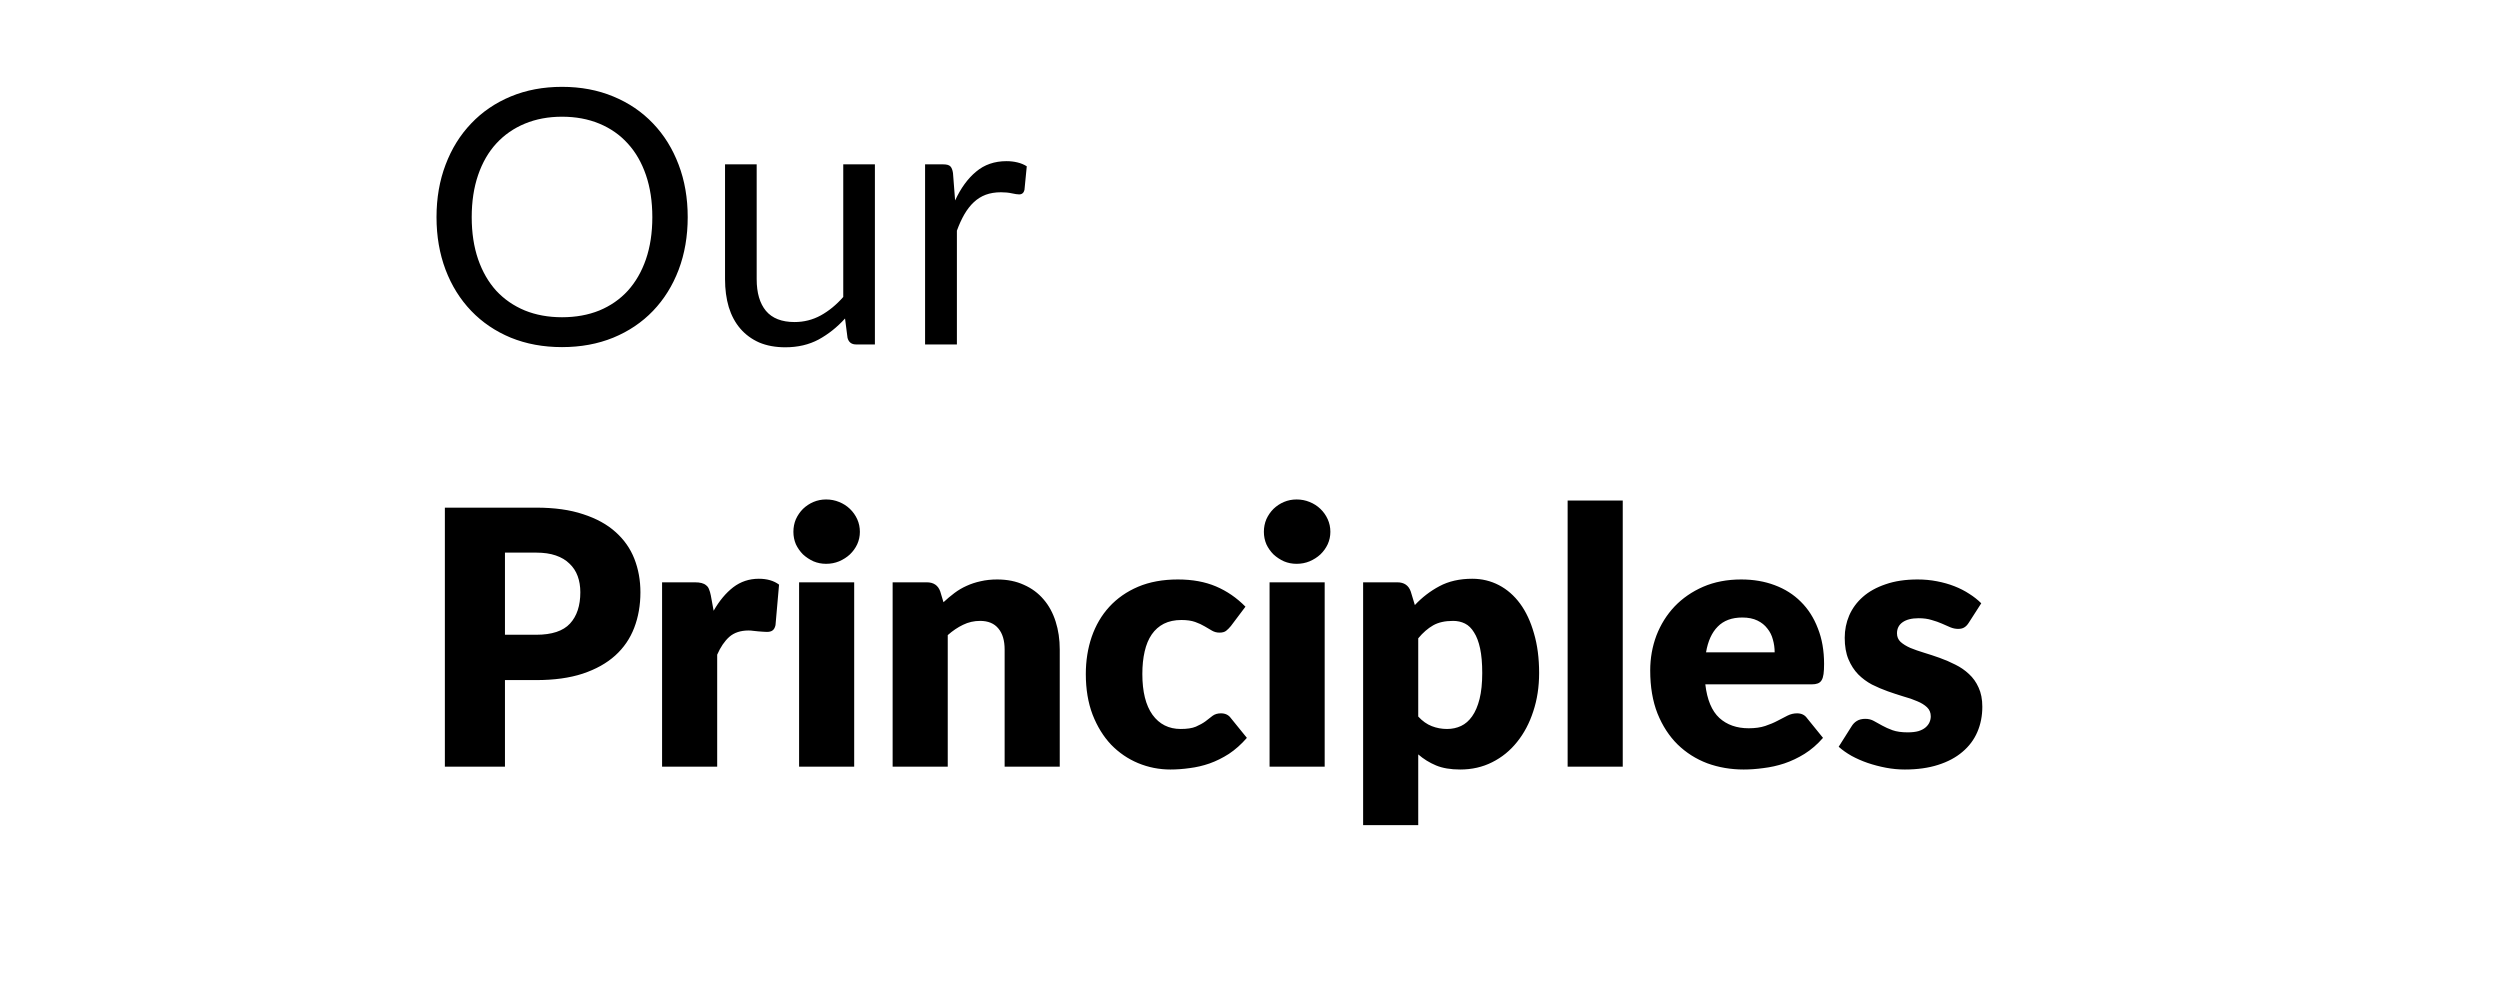 <svg width="225" height="90" viewBox="0 0 225 90" fill="none" xmlns="http://www.w3.org/2000/svg">
<path d="M61.894 19.544C61.894 21.261 61.622 22.84 61.078 24.28C60.534 25.709 59.766 26.941 58.774 27.976C57.782 29.011 56.587 29.816 55.19 30.392C53.803 30.957 52.267 31.24 50.582 31.24C48.897 31.24 47.361 30.957 45.974 30.392C44.587 29.816 43.398 29.011 42.406 27.976C41.414 26.941 40.646 25.709 40.102 24.28C39.558 22.84 39.286 21.261 39.286 19.544C39.286 17.827 39.558 16.253 40.102 14.824C40.646 13.384 41.414 12.147 42.406 11.112C43.398 10.067 44.587 9.256 45.974 8.68C47.361 8.104 48.897 7.816 50.582 7.816C52.267 7.816 53.803 8.104 55.19 8.68C56.587 9.256 57.782 10.067 58.774 11.112C59.766 12.147 60.534 13.384 61.078 14.824C61.622 16.253 61.894 17.827 61.894 19.544ZM58.71 19.544C58.71 18.136 58.518 16.872 58.134 15.752C57.75 14.632 57.206 13.688 56.502 12.92C55.798 12.141 54.944 11.544 53.942 11.128C52.939 10.712 51.819 10.504 50.582 10.504C49.355 10.504 48.24 10.712 47.238 11.128C46.235 11.544 45.377 12.141 44.662 12.92C43.958 13.688 43.414 14.632 43.03 15.752C42.646 16.872 42.454 18.136 42.454 19.544C42.454 20.952 42.646 22.216 43.03 23.336C43.414 24.445 43.958 25.389 44.662 26.168C45.377 26.936 46.235 27.528 47.238 27.944C48.24 28.349 49.355 28.552 50.582 28.552C51.819 28.552 52.939 28.349 53.942 27.944C54.944 27.528 55.798 26.936 56.502 26.168C57.206 25.389 57.75 24.445 58.134 23.336C58.518 22.216 58.71 20.952 58.71 19.544ZM78.741 14.792V31H77.045C76.639 31 76.383 30.803 76.277 30.408L76.053 28.664C75.349 29.443 74.559 30.072 73.685 30.552C72.81 31.021 71.808 31.256 70.677 31.256C69.791 31.256 69.007 31.112 68.325 30.824C67.653 30.525 67.088 30.109 66.629 29.576C66.17 29.043 65.823 28.397 65.589 27.64C65.365 26.883 65.253 26.045 65.253 25.128V14.792H68.101V25.128C68.101 26.355 68.378 27.304 68.933 27.976C69.498 28.648 70.357 28.984 71.509 28.984C72.352 28.984 73.135 28.787 73.861 28.392C74.597 27.987 75.274 27.432 75.893 26.728V14.792H78.741ZM85.96 18.04C86.472 16.931 87.102 16.067 87.849 15.448C88.595 14.819 89.507 14.504 90.585 14.504C90.926 14.504 91.251 14.541 91.561 14.616C91.88 14.691 92.163 14.808 92.409 14.968L92.201 17.096C92.136 17.363 91.977 17.496 91.721 17.496C91.571 17.496 91.353 17.464 91.064 17.4C90.776 17.336 90.451 17.304 90.088 17.304C89.576 17.304 89.118 17.379 88.713 17.528C88.318 17.677 87.96 17.901 87.641 18.2C87.331 18.488 87.049 18.851 86.793 19.288C86.547 19.715 86.323 20.205 86.121 20.76V31H83.257V14.792H84.888C85.198 14.792 85.411 14.851 85.528 14.968C85.646 15.085 85.726 15.288 85.769 15.576L85.96 18.04ZM48.262 57.128C49.67 57.128 50.683 56.792 51.302 56.12C51.92 55.448 52.23 54.509 52.23 53.304C52.23 52.771 52.15 52.285 51.99 51.848C51.83 51.411 51.584 51.037 51.254 50.728C50.934 50.408 50.523 50.163 50.022 49.992C49.531 49.821 48.944 49.736 48.262 49.736H45.446V57.128H48.262ZM48.262 45.688C49.904 45.688 51.312 45.885 52.486 46.28C53.67 46.664 54.641 47.197 55.398 47.88C56.166 48.563 56.731 49.368 57.094 50.296C57.456 51.224 57.638 52.227 57.638 53.304C57.638 54.467 57.451 55.533 57.078 56.504C56.705 57.475 56.134 58.307 55.366 59C54.598 59.693 53.622 60.237 52.438 60.632C51.264 61.016 49.873 61.208 48.262 61.208H45.446V69H40.038V45.688H48.262ZM64.227 54.968C64.739 54.072 65.326 53.368 65.987 52.856C66.659 52.344 67.427 52.088 68.291 52.088C69.037 52.088 69.645 52.264 70.115 52.616L69.795 56.264C69.742 56.499 69.651 56.659 69.523 56.744C69.406 56.829 69.24 56.872 69.027 56.872C68.942 56.872 68.829 56.867 68.691 56.856C68.552 56.845 68.408 56.835 68.259 56.824C68.109 56.803 67.955 56.787 67.795 56.776C67.645 56.755 67.507 56.744 67.379 56.744C66.653 56.744 66.072 56.936 65.635 57.32C65.208 57.704 64.846 58.237 64.547 58.92V69H59.587V52.408H62.531C62.776 52.408 62.979 52.429 63.139 52.472C63.309 52.515 63.448 52.584 63.555 52.68C63.672 52.765 63.758 52.883 63.811 53.032C63.875 53.181 63.928 53.363 63.971 53.576L64.227 54.968ZM76.877 52.408V69H71.918V52.408H76.877ZM77.389 47.864C77.389 48.259 77.309 48.632 77.15 48.984C76.99 49.325 76.771 49.629 76.493 49.896C76.216 50.152 75.891 50.36 75.517 50.52C75.155 50.669 74.766 50.744 74.35 50.744C73.944 50.744 73.566 50.669 73.213 50.52C72.862 50.36 72.547 50.152 72.269 49.896C72.003 49.629 71.79 49.325 71.629 48.984C71.48 48.632 71.406 48.259 71.406 47.864C71.406 47.459 71.48 47.08 71.629 46.728C71.79 46.376 72.003 46.067 72.269 45.8C72.547 45.533 72.862 45.325 73.213 45.176C73.566 45.027 73.944 44.952 74.35 44.952C74.766 44.952 75.155 45.027 75.517 45.176C75.891 45.325 76.216 45.533 76.493 45.8C76.771 46.067 76.99 46.376 77.15 46.728C77.309 47.08 77.389 47.459 77.389 47.864ZM84.913 54.2C85.233 53.901 85.564 53.624 85.905 53.368C86.246 53.112 86.609 52.899 86.993 52.728C87.388 52.547 87.809 52.408 88.257 52.312C88.716 52.205 89.212 52.152 89.745 52.152C90.651 52.152 91.451 52.312 92.145 52.632C92.849 52.941 93.441 53.379 93.921 53.944C94.401 54.499 94.763 55.165 95.009 55.944C95.254 56.712 95.377 57.549 95.377 58.456V69H90.417V58.456C90.417 57.645 90.23 57.016 89.857 56.568C89.484 56.109 88.934 55.88 88.209 55.88C87.665 55.88 87.153 55.997 86.673 56.232C86.204 56.456 85.745 56.765 85.297 57.16V69H80.337V52.408H83.409C84.028 52.408 84.433 52.685 84.625 53.24L84.913 54.2ZM110.779 56.344C110.629 56.525 110.485 56.669 110.347 56.776C110.208 56.883 110.011 56.936 109.755 56.936C109.509 56.936 109.285 56.877 109.083 56.76C108.891 56.643 108.672 56.515 108.427 56.376C108.181 56.227 107.893 56.093 107.563 55.976C107.232 55.859 106.821 55.8 106.331 55.8C105.723 55.8 105.195 55.912 104.747 56.136C104.309 56.36 103.947 56.68 103.659 57.096C103.371 57.512 103.157 58.024 103.019 58.632C102.88 59.229 102.811 59.907 102.811 60.664C102.811 62.253 103.115 63.475 103.723 64.328C104.341 65.181 105.189 65.608 106.267 65.608C106.843 65.608 107.296 65.539 107.627 65.4C107.968 65.251 108.256 65.091 108.491 64.92C108.725 64.739 108.939 64.573 109.131 64.424C109.333 64.275 109.584 64.2 109.883 64.2C110.277 64.2 110.576 64.344 110.779 64.632L112.219 66.408C111.707 66.995 111.168 67.475 110.603 67.848C110.037 68.211 109.456 68.499 108.859 68.712C108.272 68.915 107.68 69.053 107.083 69.128C106.485 69.213 105.904 69.256 105.339 69.256C104.325 69.256 103.355 69.064 102.427 68.68C101.509 68.296 100.699 67.741 99.995 67.016C99.302 66.28 98.747 65.379 98.331 64.312C97.925 63.245 97.723 62.029 97.723 60.664C97.723 59.469 97.899 58.355 98.251 57.32C98.614 56.275 99.141 55.373 99.835 54.616C100.539 53.848 101.403 53.245 102.427 52.808C103.461 52.371 104.656 52.152 106.011 52.152C107.312 52.152 108.453 52.36 109.435 52.776C110.416 53.192 111.301 53.8 112.091 54.6L110.779 56.344ZM119.221 52.408V69H114.261V52.408H119.221ZM119.733 47.864C119.733 48.259 119.653 48.632 119.493 48.984C119.333 49.325 119.115 49.629 118.837 49.896C118.56 50.152 118.235 50.36 117.861 50.52C117.499 50.669 117.109 50.744 116.693 50.744C116.288 50.744 115.909 50.669 115.557 50.52C115.205 50.36 114.891 50.152 114.613 49.896C114.347 49.629 114.133 49.325 113.973 48.984C113.824 48.632 113.749 48.259 113.749 47.864C113.749 47.459 113.824 47.08 113.973 46.728C114.133 46.376 114.347 46.067 114.613 45.8C114.891 45.533 115.205 45.325 115.557 45.176C115.909 45.027 116.288 44.952 116.693 44.952C117.109 44.952 117.499 45.027 117.861 45.176C118.235 45.325 118.56 45.533 118.837 45.8C119.115 46.067 119.333 46.376 119.493 46.728C119.653 47.08 119.733 47.459 119.733 47.864ZM127.641 64.488C128.014 64.893 128.419 65.181 128.857 65.352C129.294 65.523 129.753 65.608 130.233 65.608C130.691 65.608 131.113 65.517 131.497 65.336C131.881 65.155 132.211 64.867 132.489 64.472C132.777 64.067 133.001 63.544 133.161 62.904C133.321 62.264 133.401 61.485 133.401 60.568C133.401 59.693 133.337 58.957 133.209 58.36C133.081 57.763 132.899 57.283 132.665 56.92C132.441 56.547 132.169 56.28 131.849 56.12C131.529 55.96 131.171 55.88 130.777 55.88C130.051 55.88 129.454 56.013 128.985 56.28C128.515 56.547 128.067 56.936 127.641 57.448V64.488ZM127.337 54.456C127.987 53.763 128.723 53.197 129.545 52.76C130.377 52.312 131.363 52.088 132.505 52.088C133.369 52.088 134.169 52.28 134.905 52.664C135.641 53.048 136.275 53.603 136.809 54.328C137.342 55.053 137.758 55.944 138.057 57C138.366 58.045 138.521 59.235 138.521 60.568C138.521 61.816 138.345 62.968 137.993 64.024C137.651 65.08 137.166 65.997 136.537 66.776C135.918 67.555 135.171 68.163 134.297 68.6C133.433 69.037 132.473 69.256 131.417 69.256C130.553 69.256 129.827 69.133 129.241 68.888C128.654 68.643 128.121 68.312 127.641 67.896V74.264H122.681V52.408H125.753C126.371 52.408 126.777 52.685 126.969 53.24L127.337 54.456ZM146.047 45.048V69H141.087V45.048H146.047ZM159.719 58.712C159.719 58.317 159.666 57.933 159.559 57.56C159.463 57.187 159.298 56.856 159.063 56.568C158.839 56.269 158.541 56.029 158.167 55.848C157.794 55.667 157.341 55.576 156.807 55.576C155.869 55.576 155.133 55.848 154.599 56.392C154.066 56.925 153.714 57.699 153.543 58.712H159.719ZM153.479 61.592C153.639 62.979 154.061 63.987 154.743 64.616C155.426 65.235 156.306 65.544 157.383 65.544C157.959 65.544 158.455 65.475 158.871 65.336C159.287 65.197 159.655 65.043 159.975 64.872C160.306 64.701 160.605 64.547 160.871 64.408C161.149 64.269 161.437 64.2 161.735 64.2C162.13 64.2 162.429 64.344 162.631 64.632L164.071 66.408C163.559 66.995 163.005 67.475 162.407 67.848C161.821 68.211 161.213 68.499 160.583 68.712C159.965 68.915 159.341 69.053 158.711 69.128C158.093 69.213 157.501 69.256 156.935 69.256C155.773 69.256 154.679 69.069 153.655 68.696C152.642 68.312 151.751 67.747 150.983 67C150.226 66.253 149.623 65.325 149.175 64.216C148.738 63.107 148.519 61.816 148.519 60.344C148.519 59.235 148.706 58.184 149.079 57.192C149.463 56.2 150.007 55.331 150.711 54.584C151.426 53.837 152.285 53.245 153.287 52.808C154.301 52.371 155.442 52.152 156.711 52.152C157.81 52.152 158.813 52.323 159.719 52.664C160.637 53.005 161.421 53.501 162.071 54.152C162.733 54.803 163.245 55.603 163.607 56.552C163.981 57.491 164.167 58.557 164.167 59.752C164.167 60.125 164.151 60.429 164.119 60.664C164.087 60.899 164.029 61.085 163.943 61.224C163.858 61.363 163.741 61.459 163.591 61.512C163.453 61.565 163.271 61.592 163.047 61.592H153.479ZM177.193 56.04C177.065 56.243 176.927 56.387 176.777 56.472C176.639 56.557 176.457 56.6 176.233 56.6C175.999 56.6 175.764 56.552 175.529 56.456C175.295 56.349 175.039 56.237 174.761 56.12C174.495 56.003 174.191 55.896 173.849 55.8C173.508 55.693 173.119 55.64 172.681 55.64C172.052 55.64 171.567 55.763 171.225 56.008C170.895 56.243 170.729 56.573 170.729 57C170.729 57.309 170.836 57.565 171.049 57.768C171.273 57.971 171.567 58.152 171.929 58.312C172.292 58.461 172.703 58.605 173.161 58.744C173.62 58.883 174.089 59.037 174.569 59.208C175.049 59.379 175.519 59.581 175.977 59.816C176.436 60.04 176.847 60.323 177.209 60.664C177.572 60.995 177.86 61.4 178.073 61.88C178.297 62.36 178.409 62.936 178.409 63.608C178.409 64.429 178.26 65.187 177.961 65.88C177.663 66.573 177.215 67.171 176.617 67.672C176.031 68.173 175.3 68.563 174.425 68.84C173.561 69.117 172.564 69.256 171.433 69.256C170.868 69.256 170.303 69.203 169.737 69.096C169.172 68.989 168.623 68.845 168.089 68.664C167.567 68.483 167.081 68.269 166.633 68.024C166.185 67.768 165.801 67.496 165.481 67.208L166.633 65.384C166.761 65.171 166.921 65.005 167.113 64.888C167.316 64.76 167.572 64.696 167.881 64.696C168.169 64.696 168.425 64.76 168.649 64.888C168.884 65.016 169.135 65.155 169.401 65.304C169.668 65.453 169.977 65.592 170.329 65.72C170.692 65.848 171.145 65.912 171.689 65.912C172.073 65.912 172.399 65.875 172.665 65.8C172.932 65.715 173.145 65.603 173.305 65.464C173.465 65.325 173.583 65.171 173.657 65C173.732 64.829 173.769 64.653 173.769 64.472C173.769 64.141 173.657 63.869 173.433 63.656C173.209 63.443 172.916 63.261 172.553 63.112C172.191 62.952 171.775 62.808 171.305 62.68C170.847 62.541 170.377 62.387 169.897 62.216C169.417 62.045 168.943 61.843 168.473 61.608C168.015 61.363 167.604 61.059 167.241 60.696C166.879 60.323 166.585 59.869 166.361 59.336C166.137 58.803 166.025 58.157 166.025 57.4C166.025 56.696 166.159 56.029 166.425 55.4C166.703 54.76 167.113 54.2 167.657 53.72C168.201 53.24 168.884 52.861 169.705 52.584C170.527 52.296 171.487 52.152 172.585 52.152C173.183 52.152 173.759 52.205 174.313 52.312C174.879 52.419 175.407 52.568 175.897 52.76C176.388 52.952 176.836 53.181 177.241 53.448C177.647 53.704 178.004 53.987 178.313 54.296L177.193 56.04Z" fill="black"/>
</svg>
